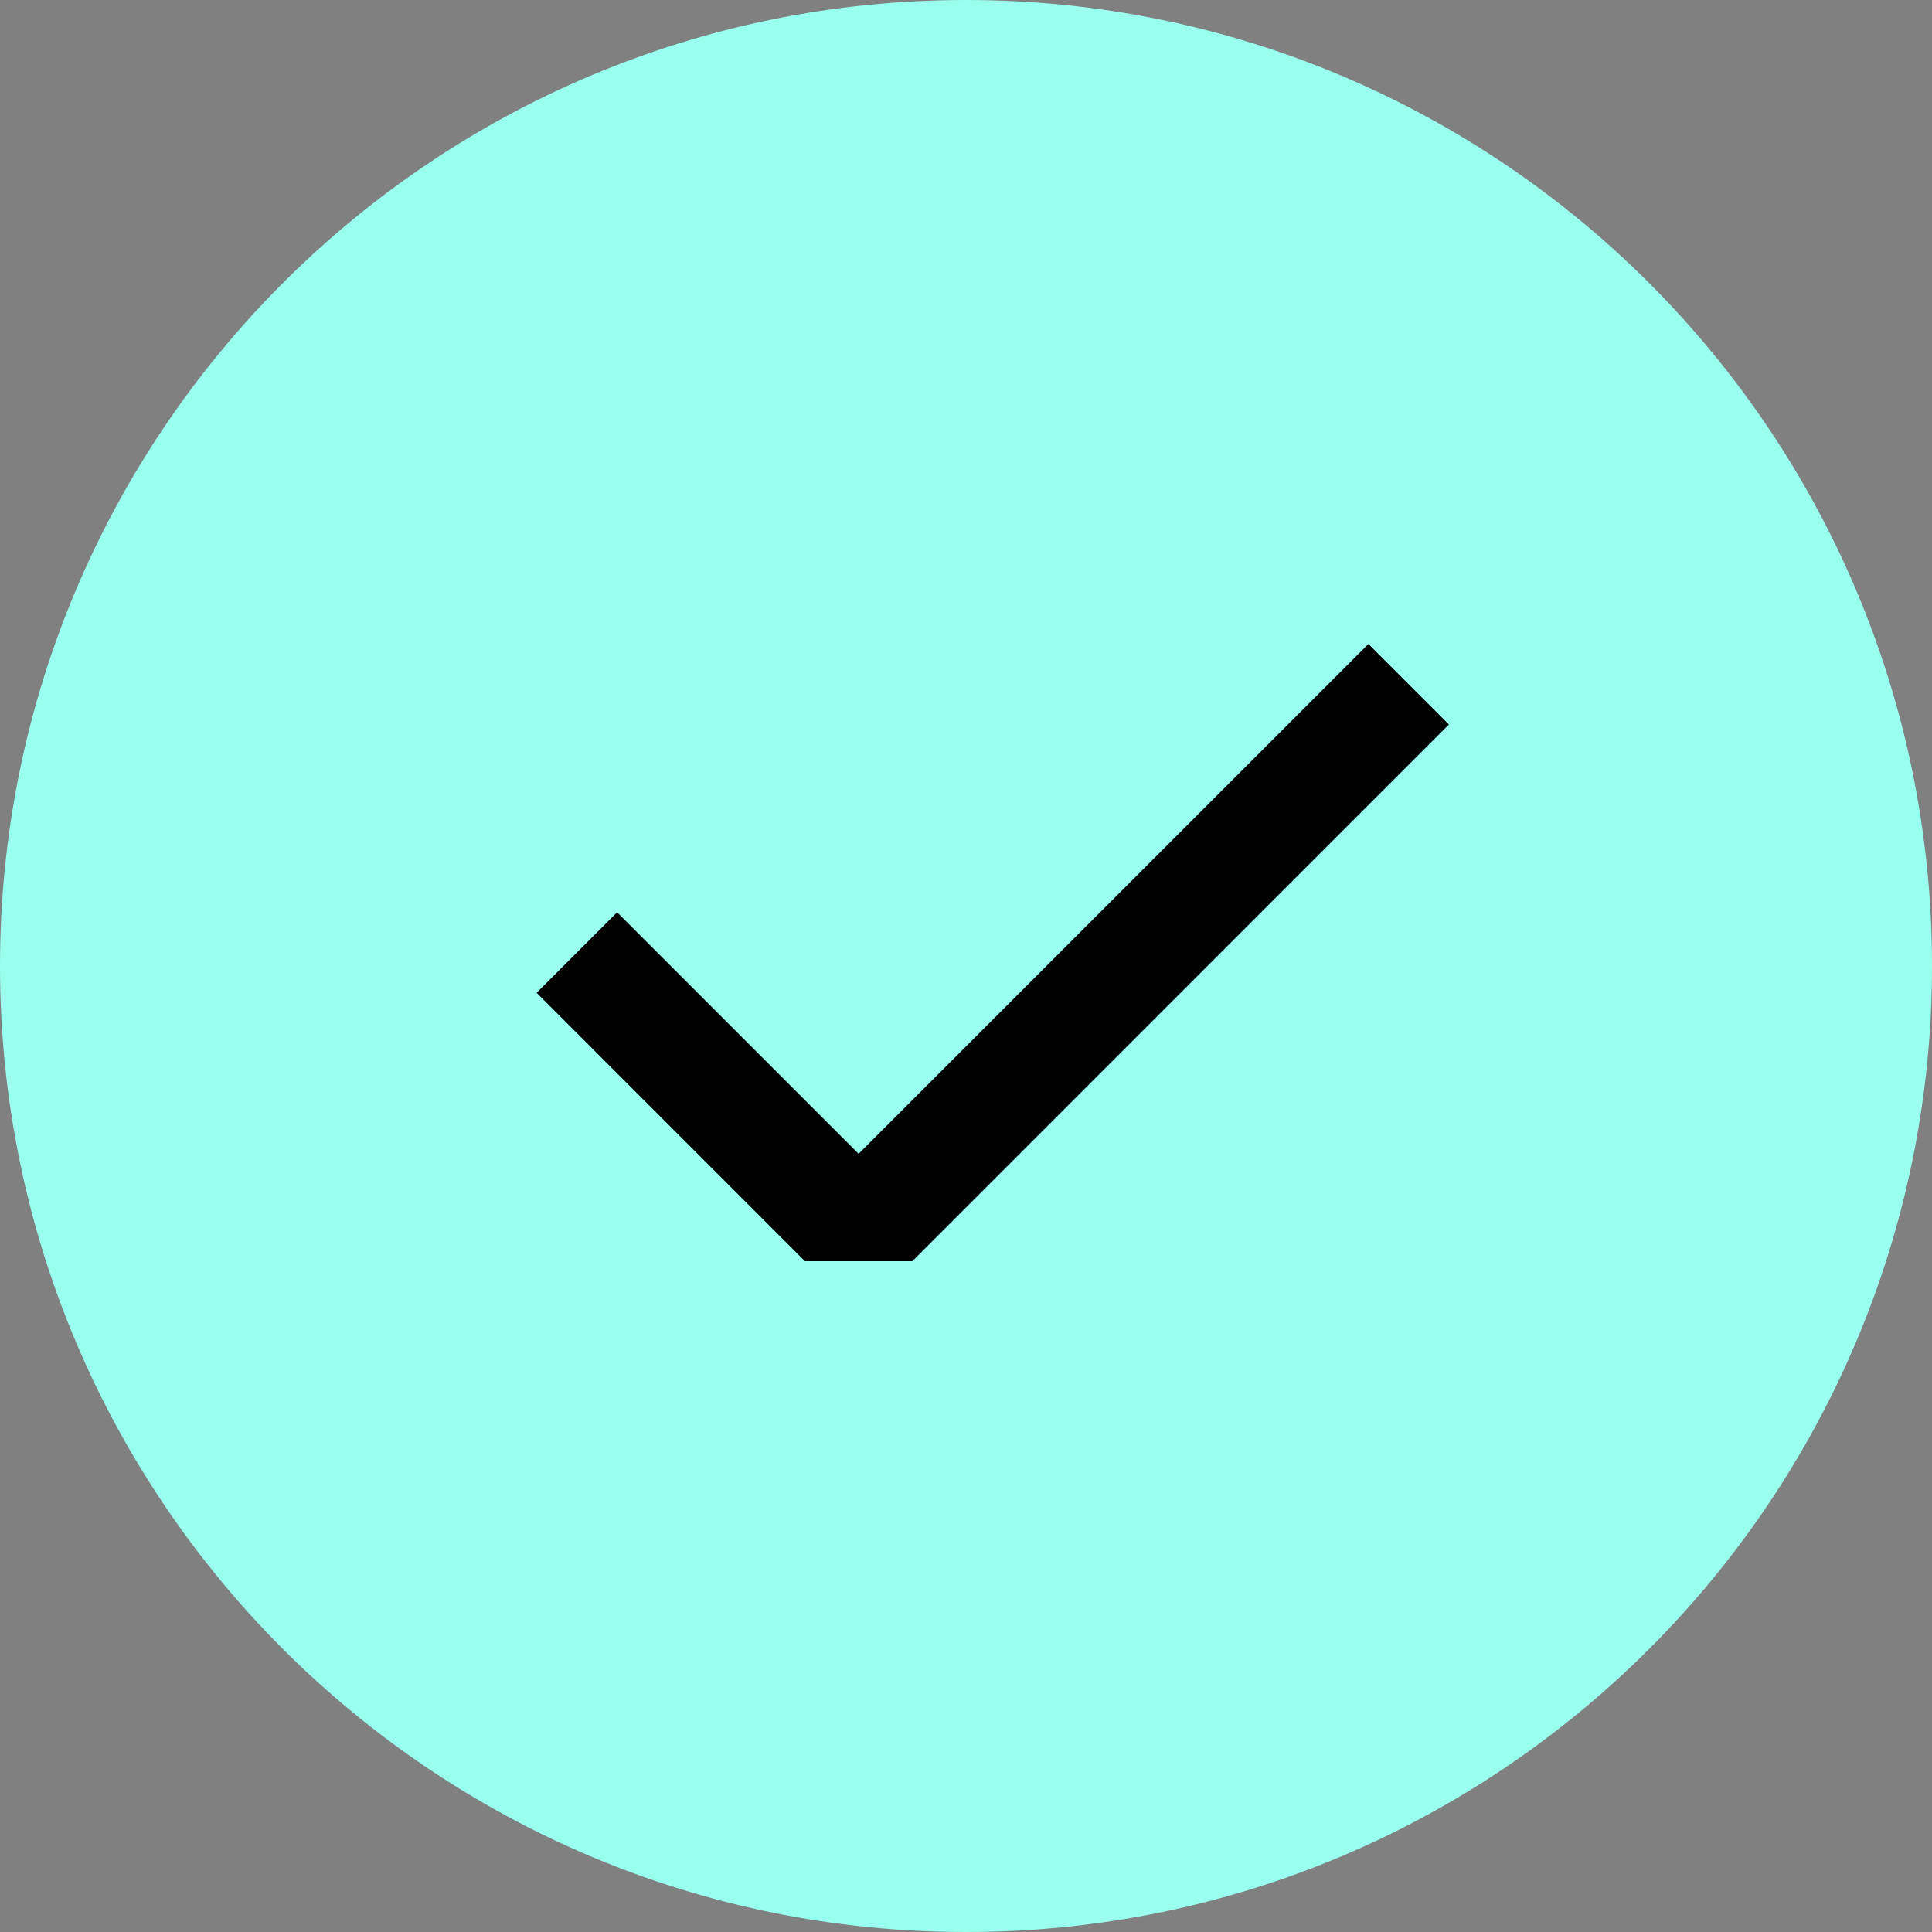 <svg width="24" height="24" viewBox="0 0 24 24" fill="none" xmlns="http://www.w3.org/2000/svg">
<rect x="0" y="0" width="24" height="24" fill="#808080" stroke="none"/>
<path d="M0 12C0 5.373 5.373 0 12 0V0C18.627 0 24 5.373 24 12V12C24 18.627 18.627 24 12 24V24C5.373 24 0 18.627 0 12V12Z" fill="#99FFEE"/>
<path d="M11.333 15.667L17.999 9L16.999 8L10.666 14.333L7.666 11.333L6.666 12.333L9.999 15.667H11.333Z" fill="black"/>
</svg>
